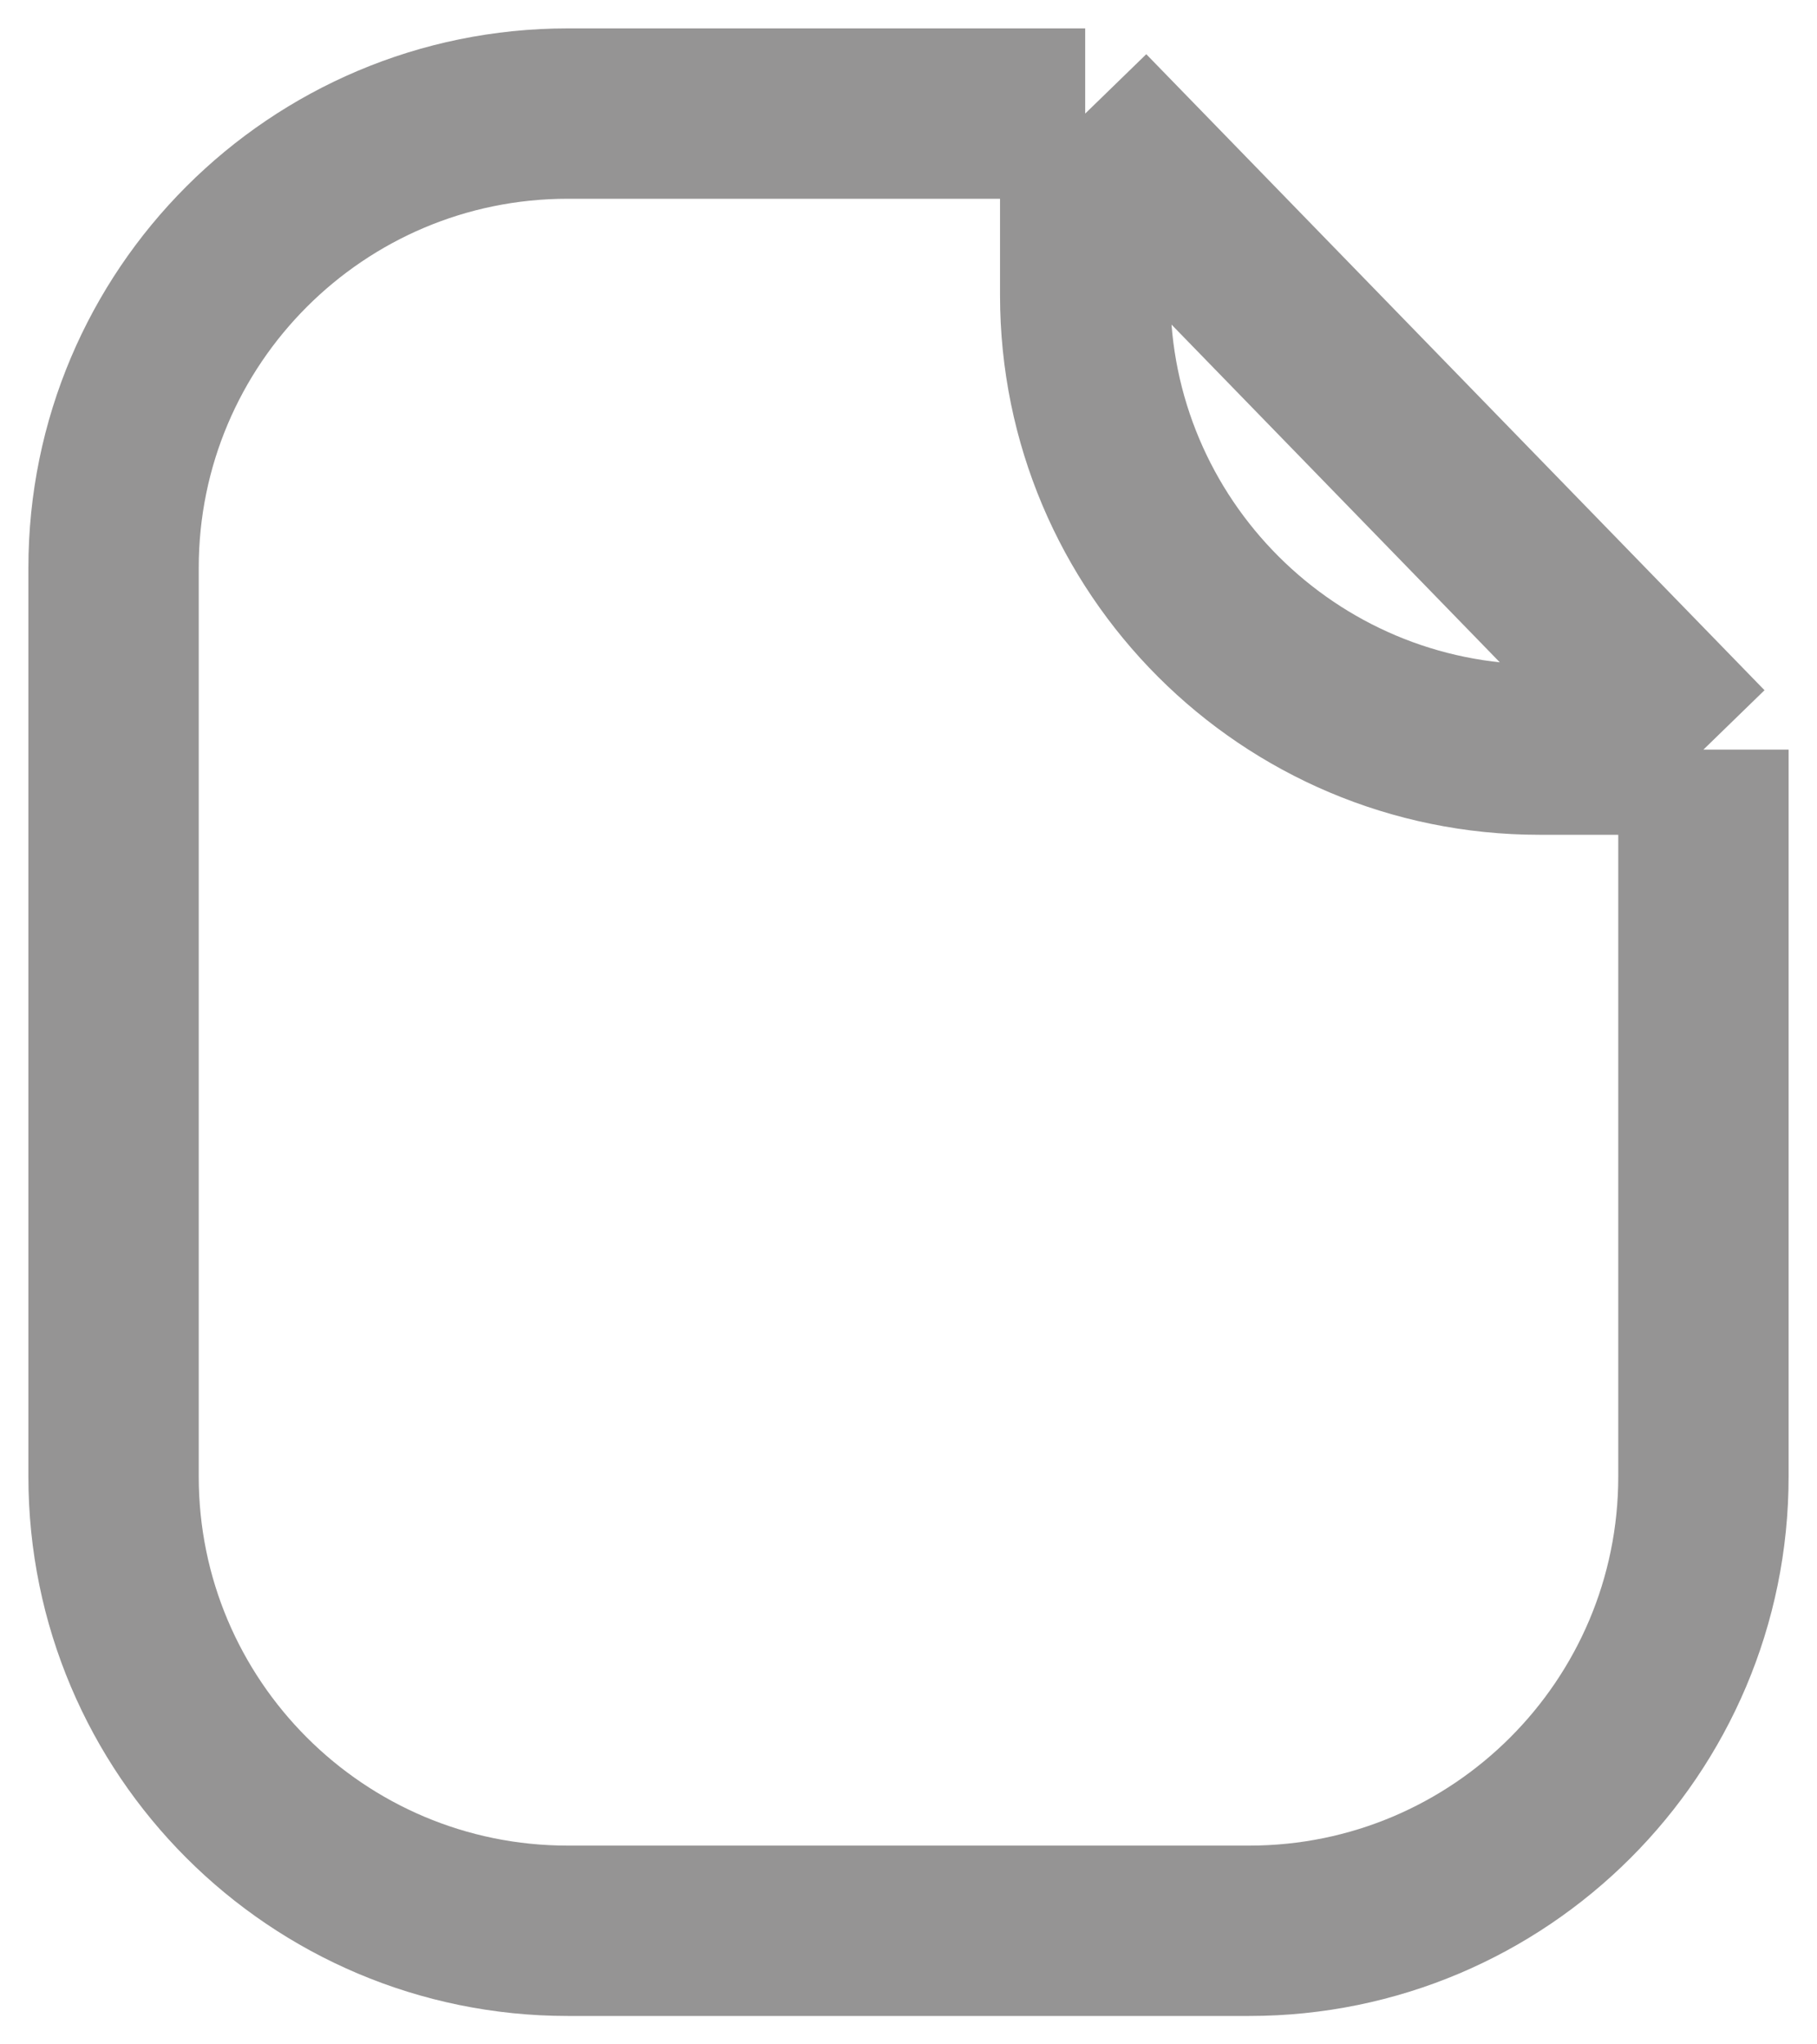 <svg width="16" height="18" viewBox="0 0 16 18" fill="none" xmlns="http://www.w3.org/2000/svg">
<path d="M15 6.6V13C15 15.209 13.209 17 11 17H5C2.791 17 1 15.209 1 13V5C1 2.791 2.791 1 5 1H9.556M15 6.6L9.556 1M15 6.6H13.556C11.346 6.6 9.556 4.809 9.556 2.6V1" stroke="#959494" stroke-width="1.5" stroke-linejoin="round"/>
</svg>
